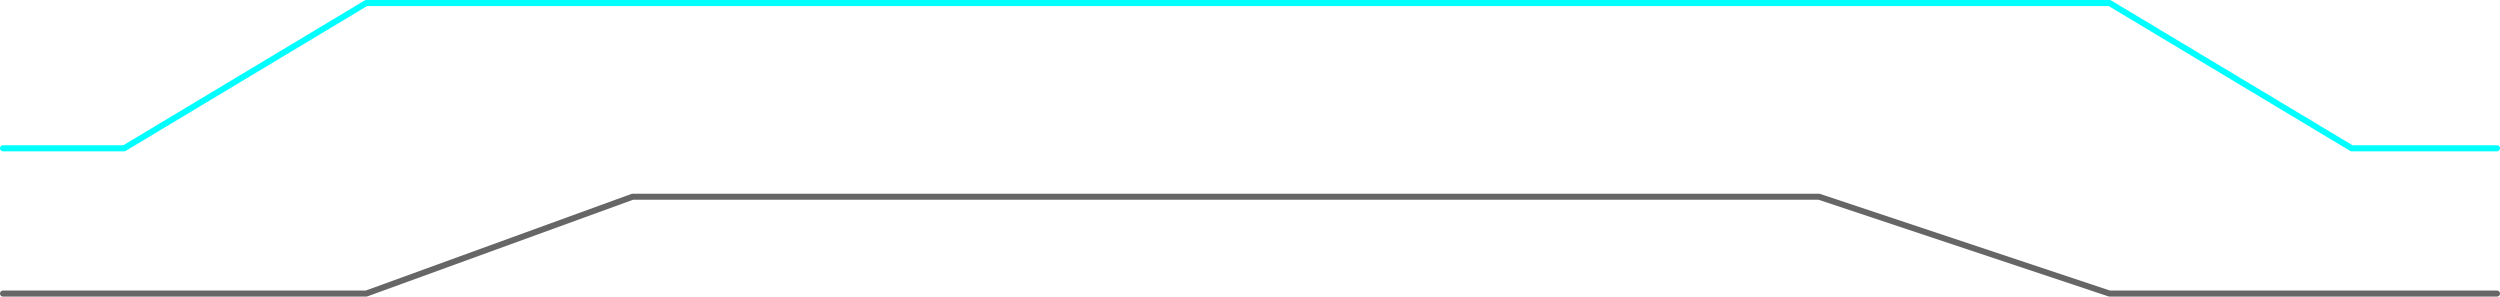 <?xml version="1.0" encoding="UTF-8" standalone="no"?>
<svg xmlns:ffdec="https://www.free-decompiler.com/flash" xmlns:xlink="http://www.w3.org/1999/xlink" ffdec:objectType="frame" height="245.0px" width="2065.0px" xmlns="http://www.w3.org/2000/svg">
  <g transform="matrix(1.0, 0.0, 0.0, 1.0, 762.5, 162.5)">
    <use ffdec:characterId="2466" height="245.0" transform="matrix(1.0, 0.0, 0.0, 1.0, -762.5, -162.5)" width="2065.0" xlink:href="#shape0"/>
  </g>
  <defs>
    <g id="shape0" transform="matrix(1.0, 0.0, 0.0, 1.0, 762.5, 162.5)">
      <path d="M1300.0 -40.0 L1180.0 -40.0 980.0 -160.0 -460.0 -160.0 -660.0 -40.0 -760.0 -40.0" fill="none" stroke="#00ffff" stroke-linecap="round" stroke-linejoin="round" stroke-width="5.0"/>
      <path d="M-760.0 80.0 L-460.0 80.0 -240.0 0.0 740.0 0.0 980.0 80.0 1300.0 80.0" fill="none" stroke="#666666" stroke-linecap="round" stroke-linejoin="round" stroke-width="5.0"/>
    </g>
  </defs>
</svg>
